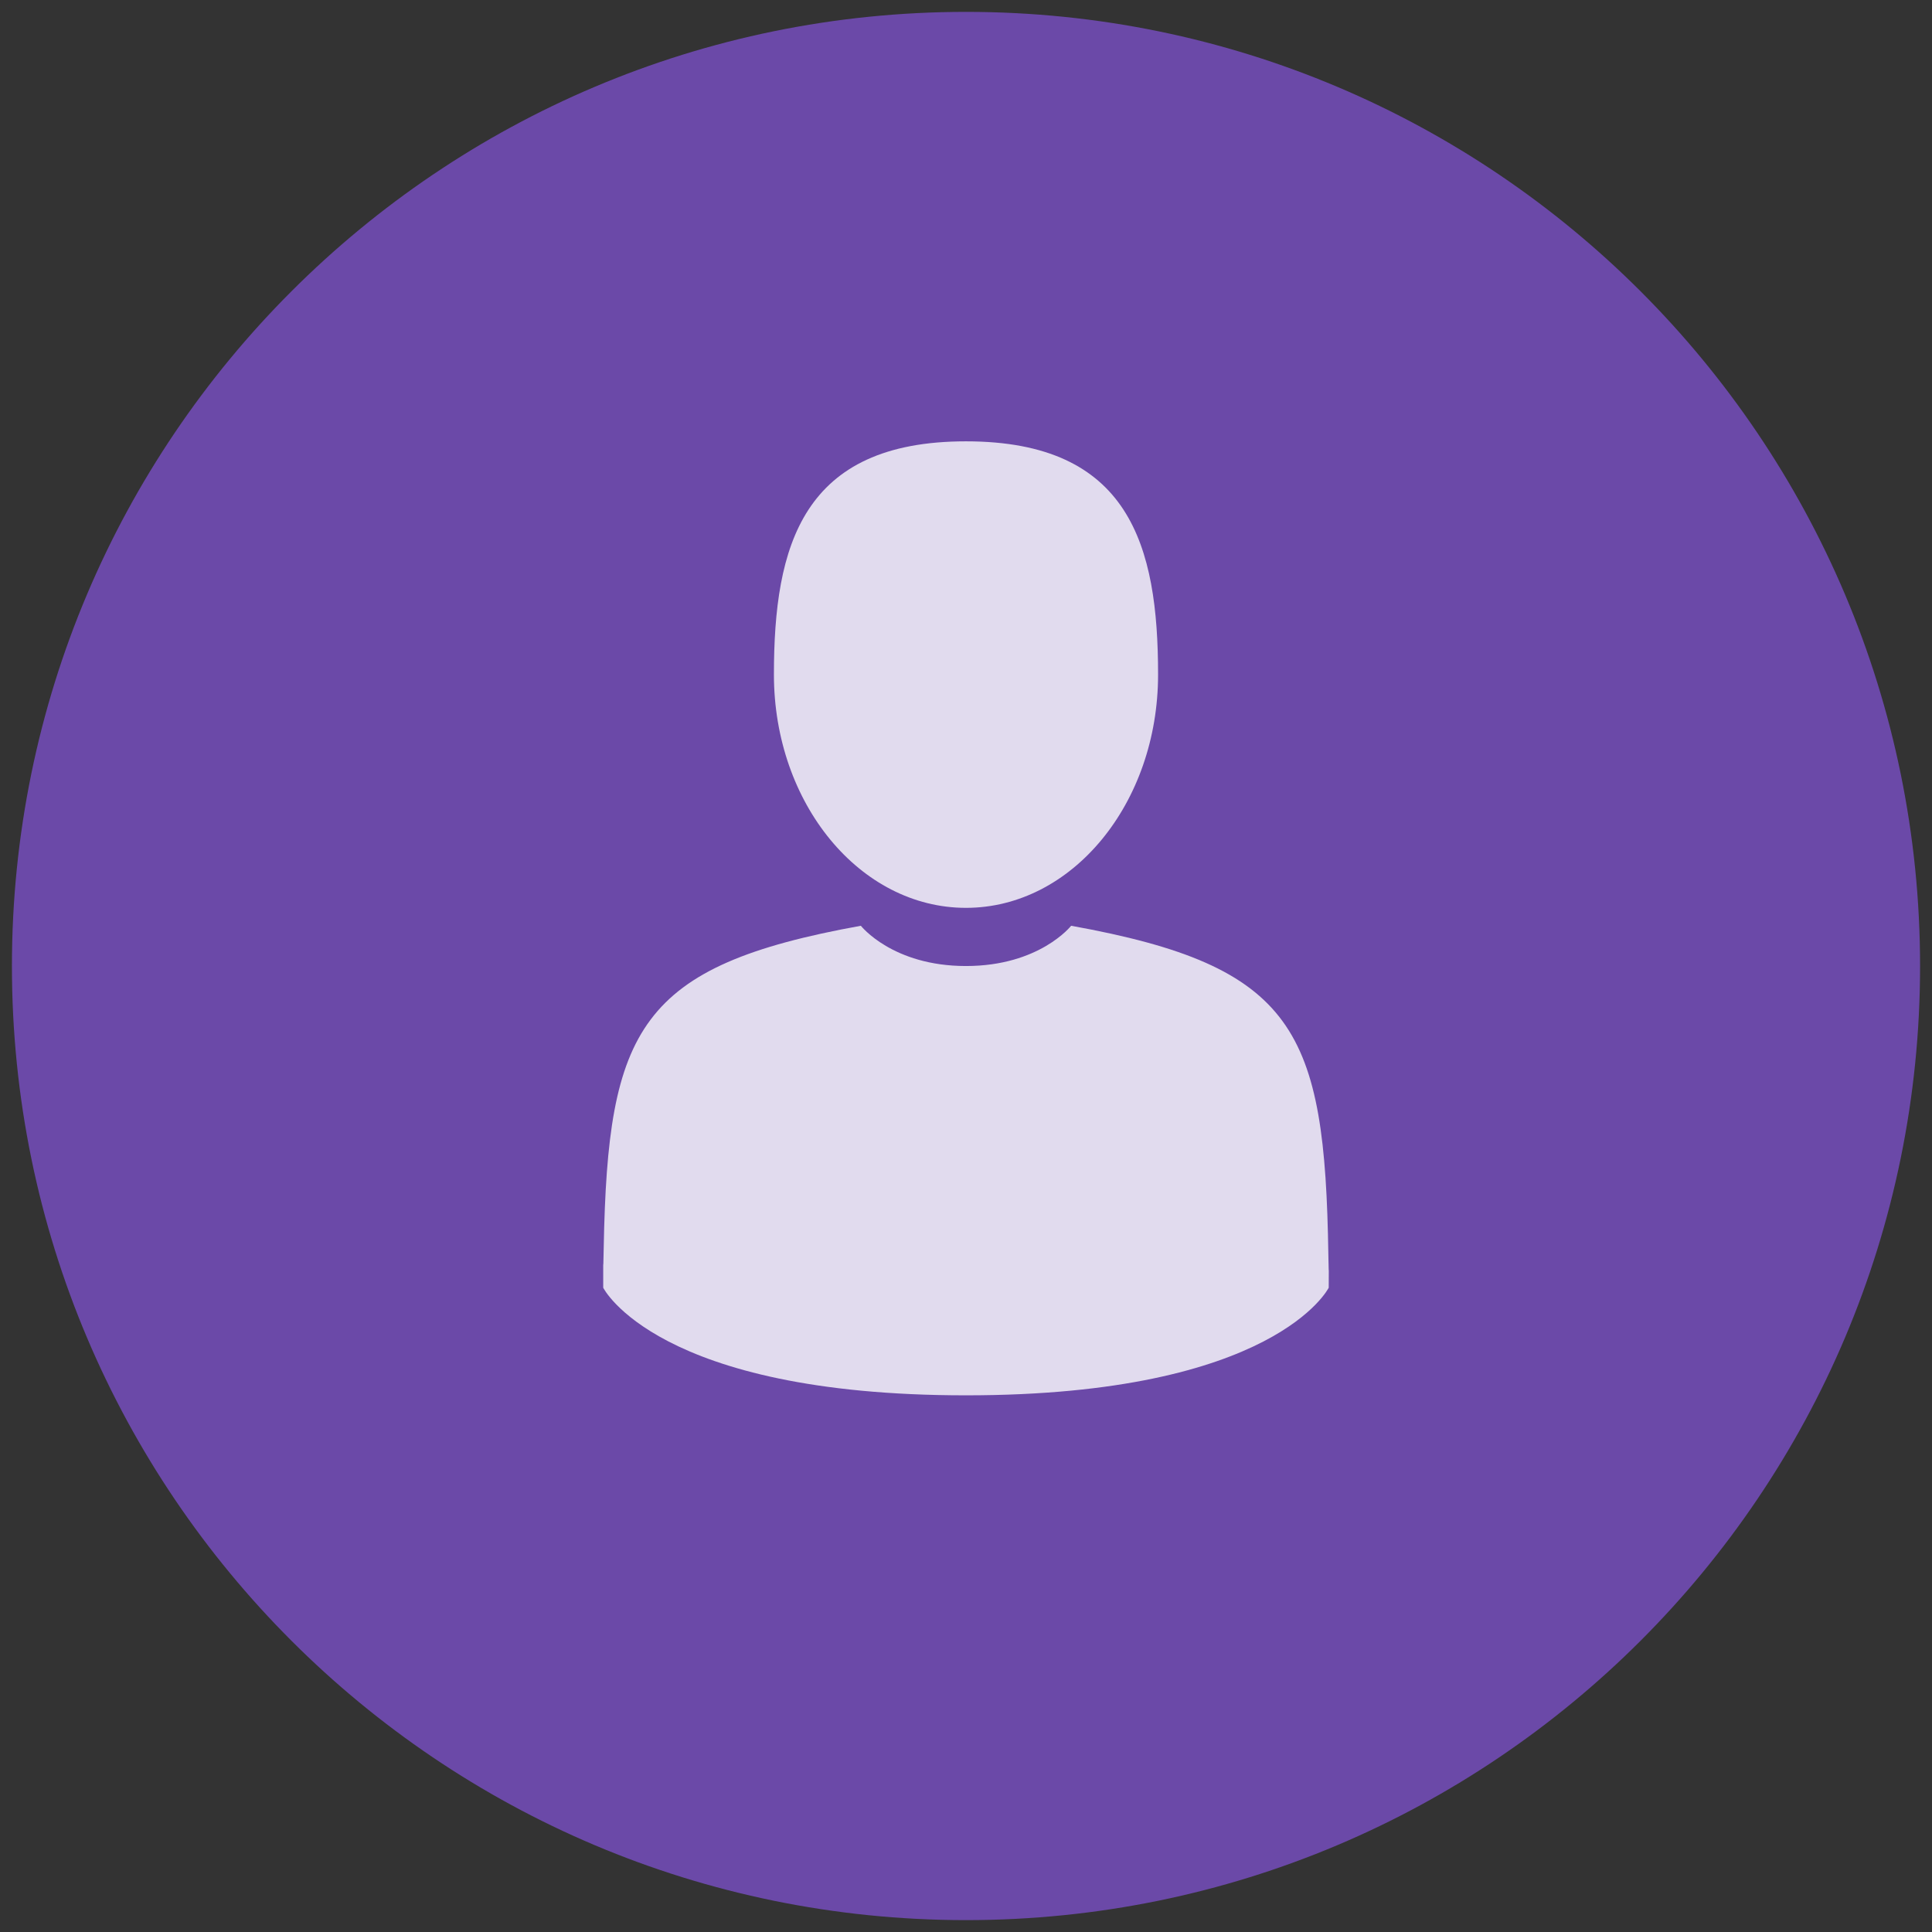 <?xml version="1.0" encoding="utf-8"?>
<!-- Generator: Adobe Illustrator 16.0.0, SVG Export Plug-In . SVG Version: 6.00 Build 0)  -->
<!DOCTYPE svg PUBLIC "-//W3C//DTD SVG 1.1//EN" "http://www.w3.org/Graphics/SVG/1.1/DTD/svg11.dtd">
<svg version="1.1" id="Layer_1" xmlns="http://www.w3.org/2000/svg" xmlns:xlink="http://www.w3.org/1999/xlink" x="0px" y="0px"
	 width="81px" height="81px" viewBox="0 0 81 81" enable-background="new 0 0 81 81" xml:space="preserve">
<rect x="0" y="0" width="81" height="81" fill="#333333" stroke="none"/>
<path fill="#6B49A8" d="M80.5,40.503c0,22.092-17.908,39.999-39.998,39.999C18.411,80.502,0.5,62.595,0.5,40.503
	c0-22.094,17.911-40.005,40.002-40.005C62.592,0.498,80.5,18.409,80.5,40.503z"/>
<g opacity="0.8">
	<path fill="#FFFFFF" d="M40.498,38.062c4.448,0,8.055-4.378,8.055-9.782c0-5.397-1.186-9.777-8.055-9.777
		c-6.868,0-8.051,4.38-8.051,9.777C32.447,33.684,36.054,38.062,40.498,38.062z"/>
	<path fill="#FFFFFF" d="M25.29,52.998C25.287,52.669,25.287,52.905,25.29,52.998L25.29,52.998z"/>
	<path fill="#FFFFFF" d="M55.71,53.256C55.713,53.167,55.713,52.628,55.71,53.256L55.71,53.256z"/>
	<path fill="#FFFFFF" d="M55.692,52.604c-0.146-9.411-1.377-12.093-10.784-13.791c0,0-1.322,1.688-4.41,1.688
		c-3.084,0-4.406-1.688-4.406-1.688c-9.304,1.681-10.609,4.321-10.781,13.485c-0.01,0.748-0.021,0.786-0.021,0.7
		c0,0.161,0,0.464,0,0.99c0,0,2.239,4.512,15.208,4.512c12.973,0,15.209-4.512,15.209-4.512c0-0.338,0.003-0.575,0.003-0.732
		C55.707,53.307,55.703,53.203,55.692,52.604z"/>
</g>
</svg>
